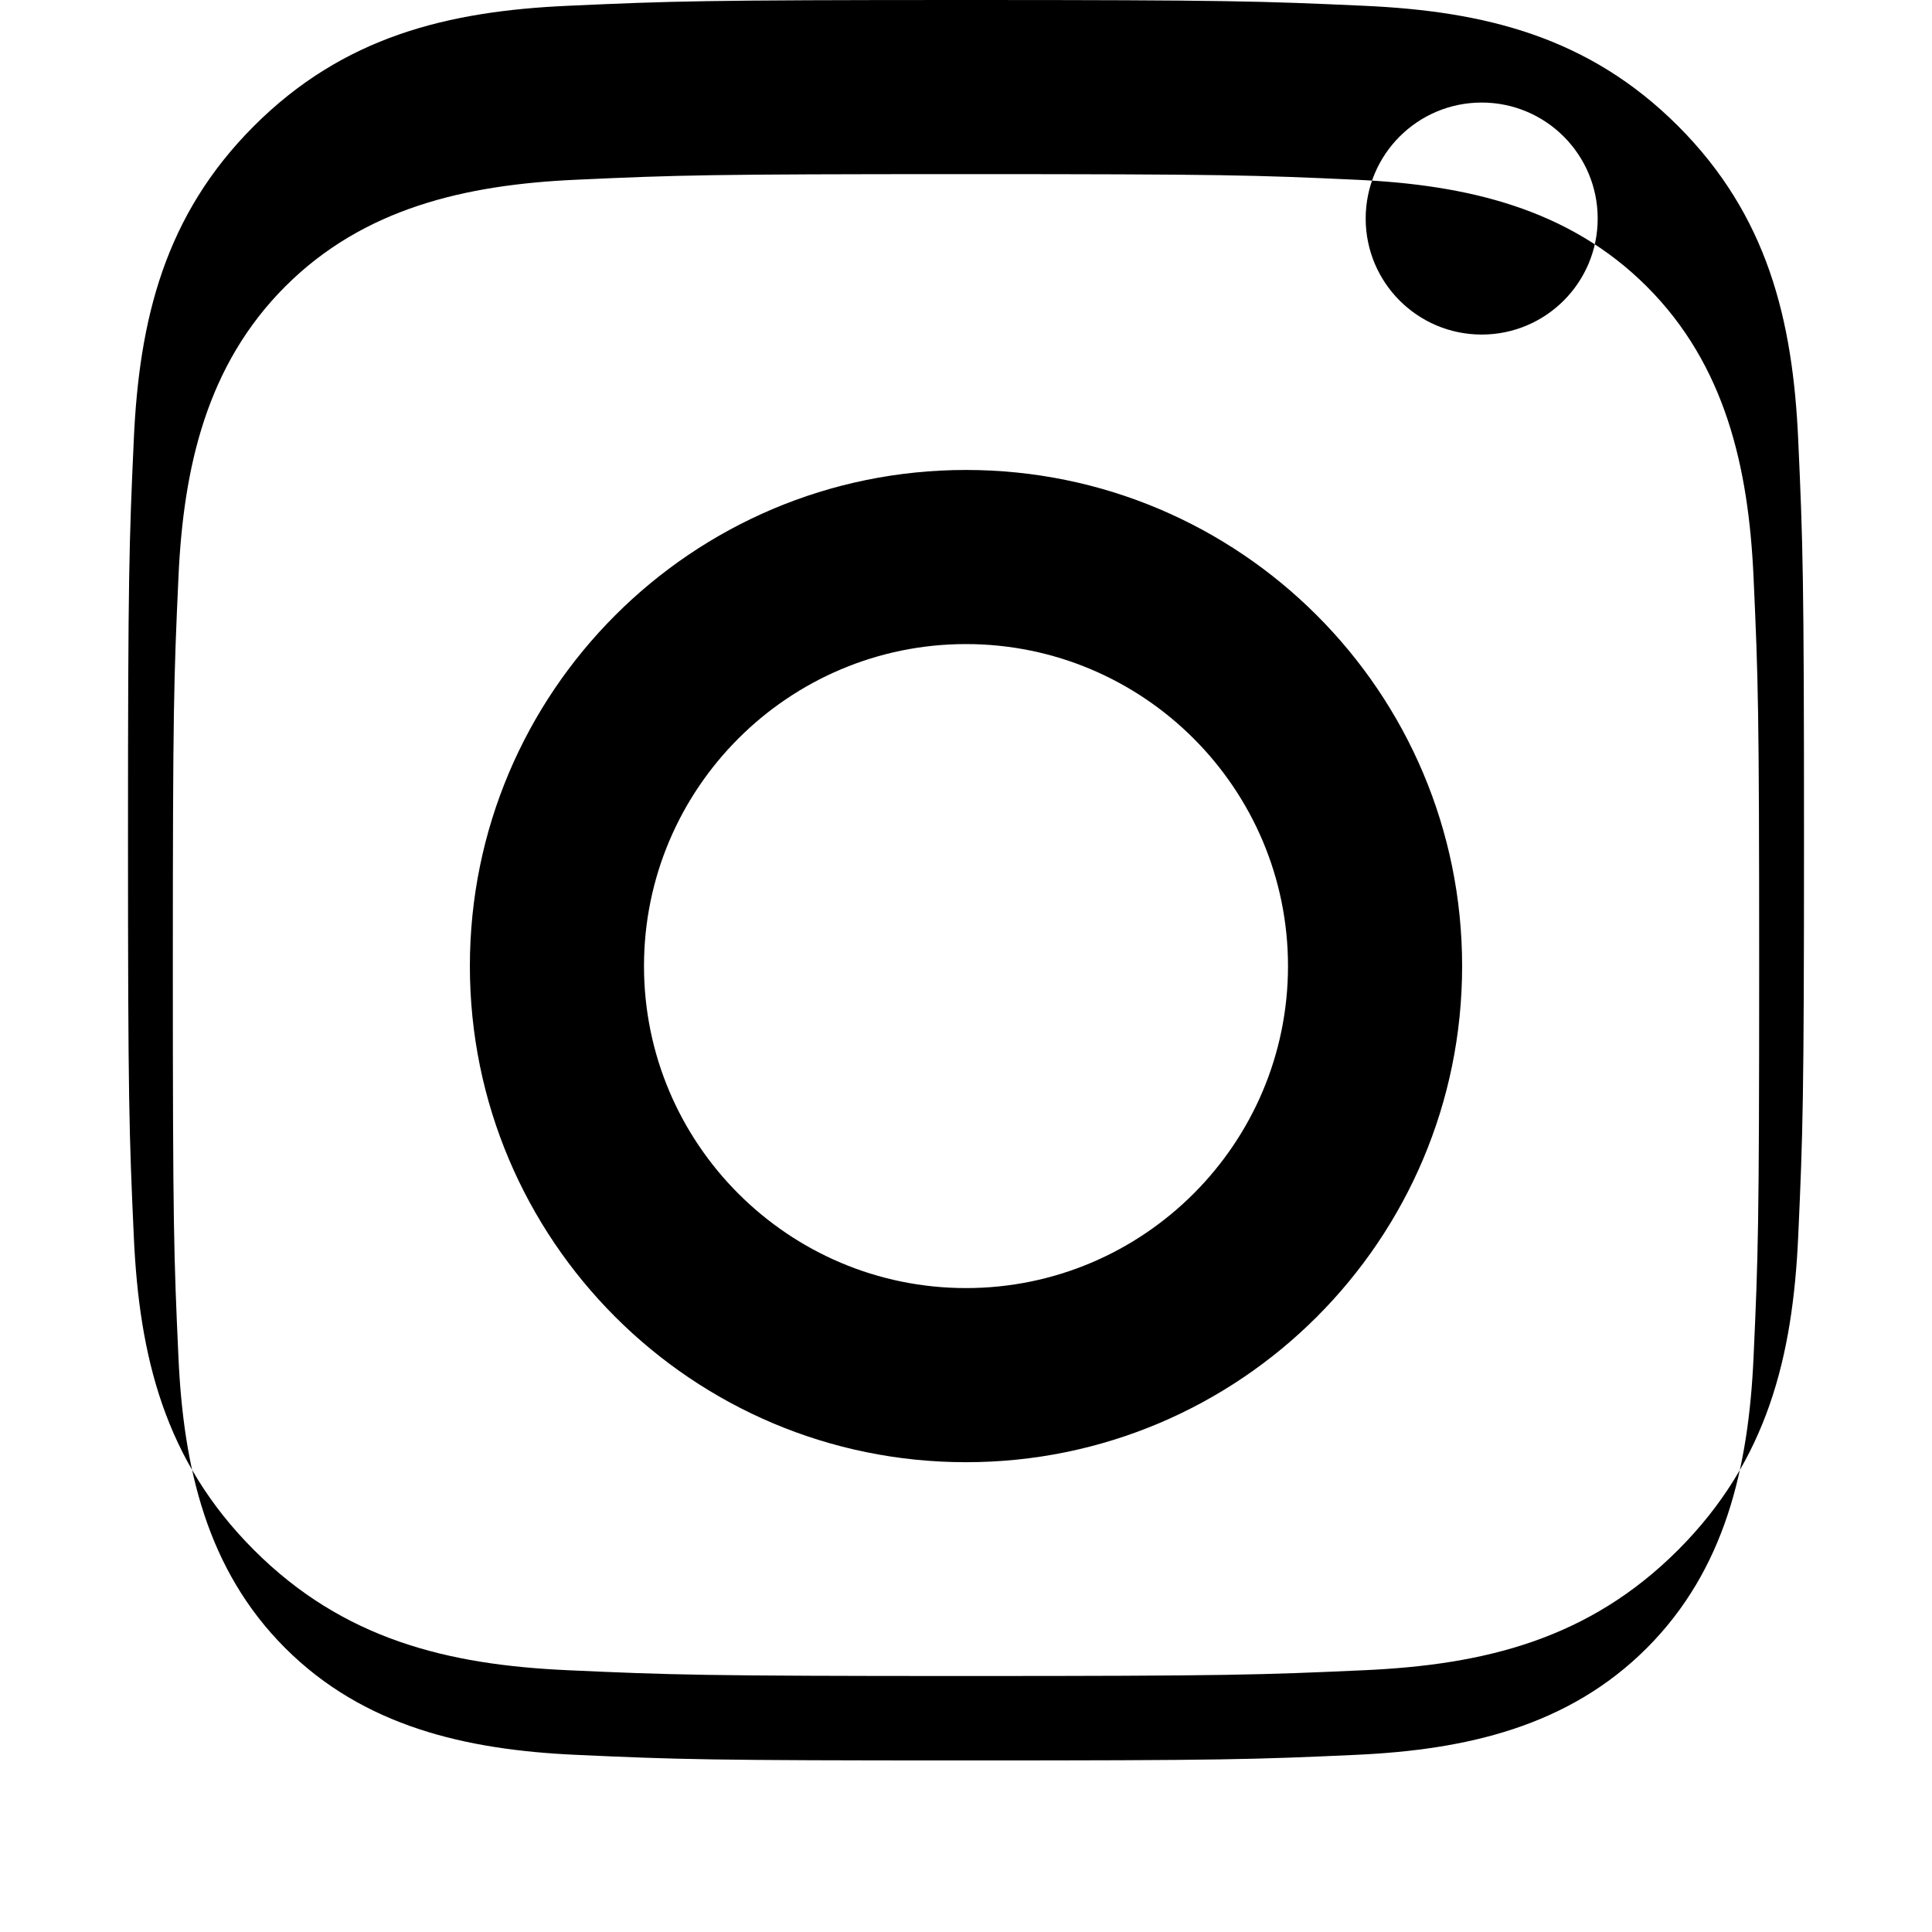 <svg xmlns="http://www.w3.org/2000/svg" viewBox="0 0 24 24">
  <path d="M12 2.163c3.204 0 3.584.012 4.849.07 1.366.062 2.633.352 3.608 1.326.975.975 1.264 2.242 1.326 3.608.058 1.265.07 1.645.07 4.849s-.012 3.584-.07 4.849c-.062 1.366-.352 2.633-1.326 3.608-.975.975-2.242 1.264-3.608 1.326-1.265.058-1.645.07-4.849.07s-3.584-.012-4.849-.07c-1.366-.062-2.633-.352-3.608-1.326-.975-.975-1.264-2.242-1.326-3.608-.058-1.265-.07-1.645-.07-4.849s.012-3.584.07-4.849c.062-1.366.352-2.633 1.326-3.608.975-.975 2.242-1.264 3.608-1.326 1.265-.058 1.645-.07 4.849-.07zm0-2.163c-3.259 0-3.67.014-4.947.072-1.495.067-2.788.383-3.898 1.493-1.11 1.11-1.426 2.403-1.493 3.898-.058 1.277-.072 1.688-.072 4.947s.014 3.67.072 4.947c.067 1.495.383 2.788 1.493 3.898 1.11 1.11 2.403 1.426 3.898 1.493 1.277.058 1.688.072 4.947.072s3.67-.014 4.947-.072c1.495-.067 2.788-.383 3.898-1.493 1.11-1.11 1.426-2.403 1.493-3.898.058-1.277.072-1.688.072-4.947s-.014-3.67-.072-4.947c-.067-1.495-.383-2.788-1.493-3.898-1.11-1.11-2.403-1.426-3.898-1.493-1.277-.058-1.688-.072-4.947-.072zm0 5.838c-3.403 0-6.163 2.76-6.163 6.163s2.76 6.163 6.163 6.163 6.163-2.76 6.163-6.163-2.76-6.163-6.163-6.163zm0 10.163c-2.206 0-4-1.794-4-4s1.794-4 4-4 4 1.794 4 4-1.794 4-4 4zm6.406-11.845c-.796 0-1.441-.645-1.441-1.441s.645-1.441 1.441-1.441 1.441.645 1.441 1.441-.645 1.441-1.441 1.441z"/>
</svg>
